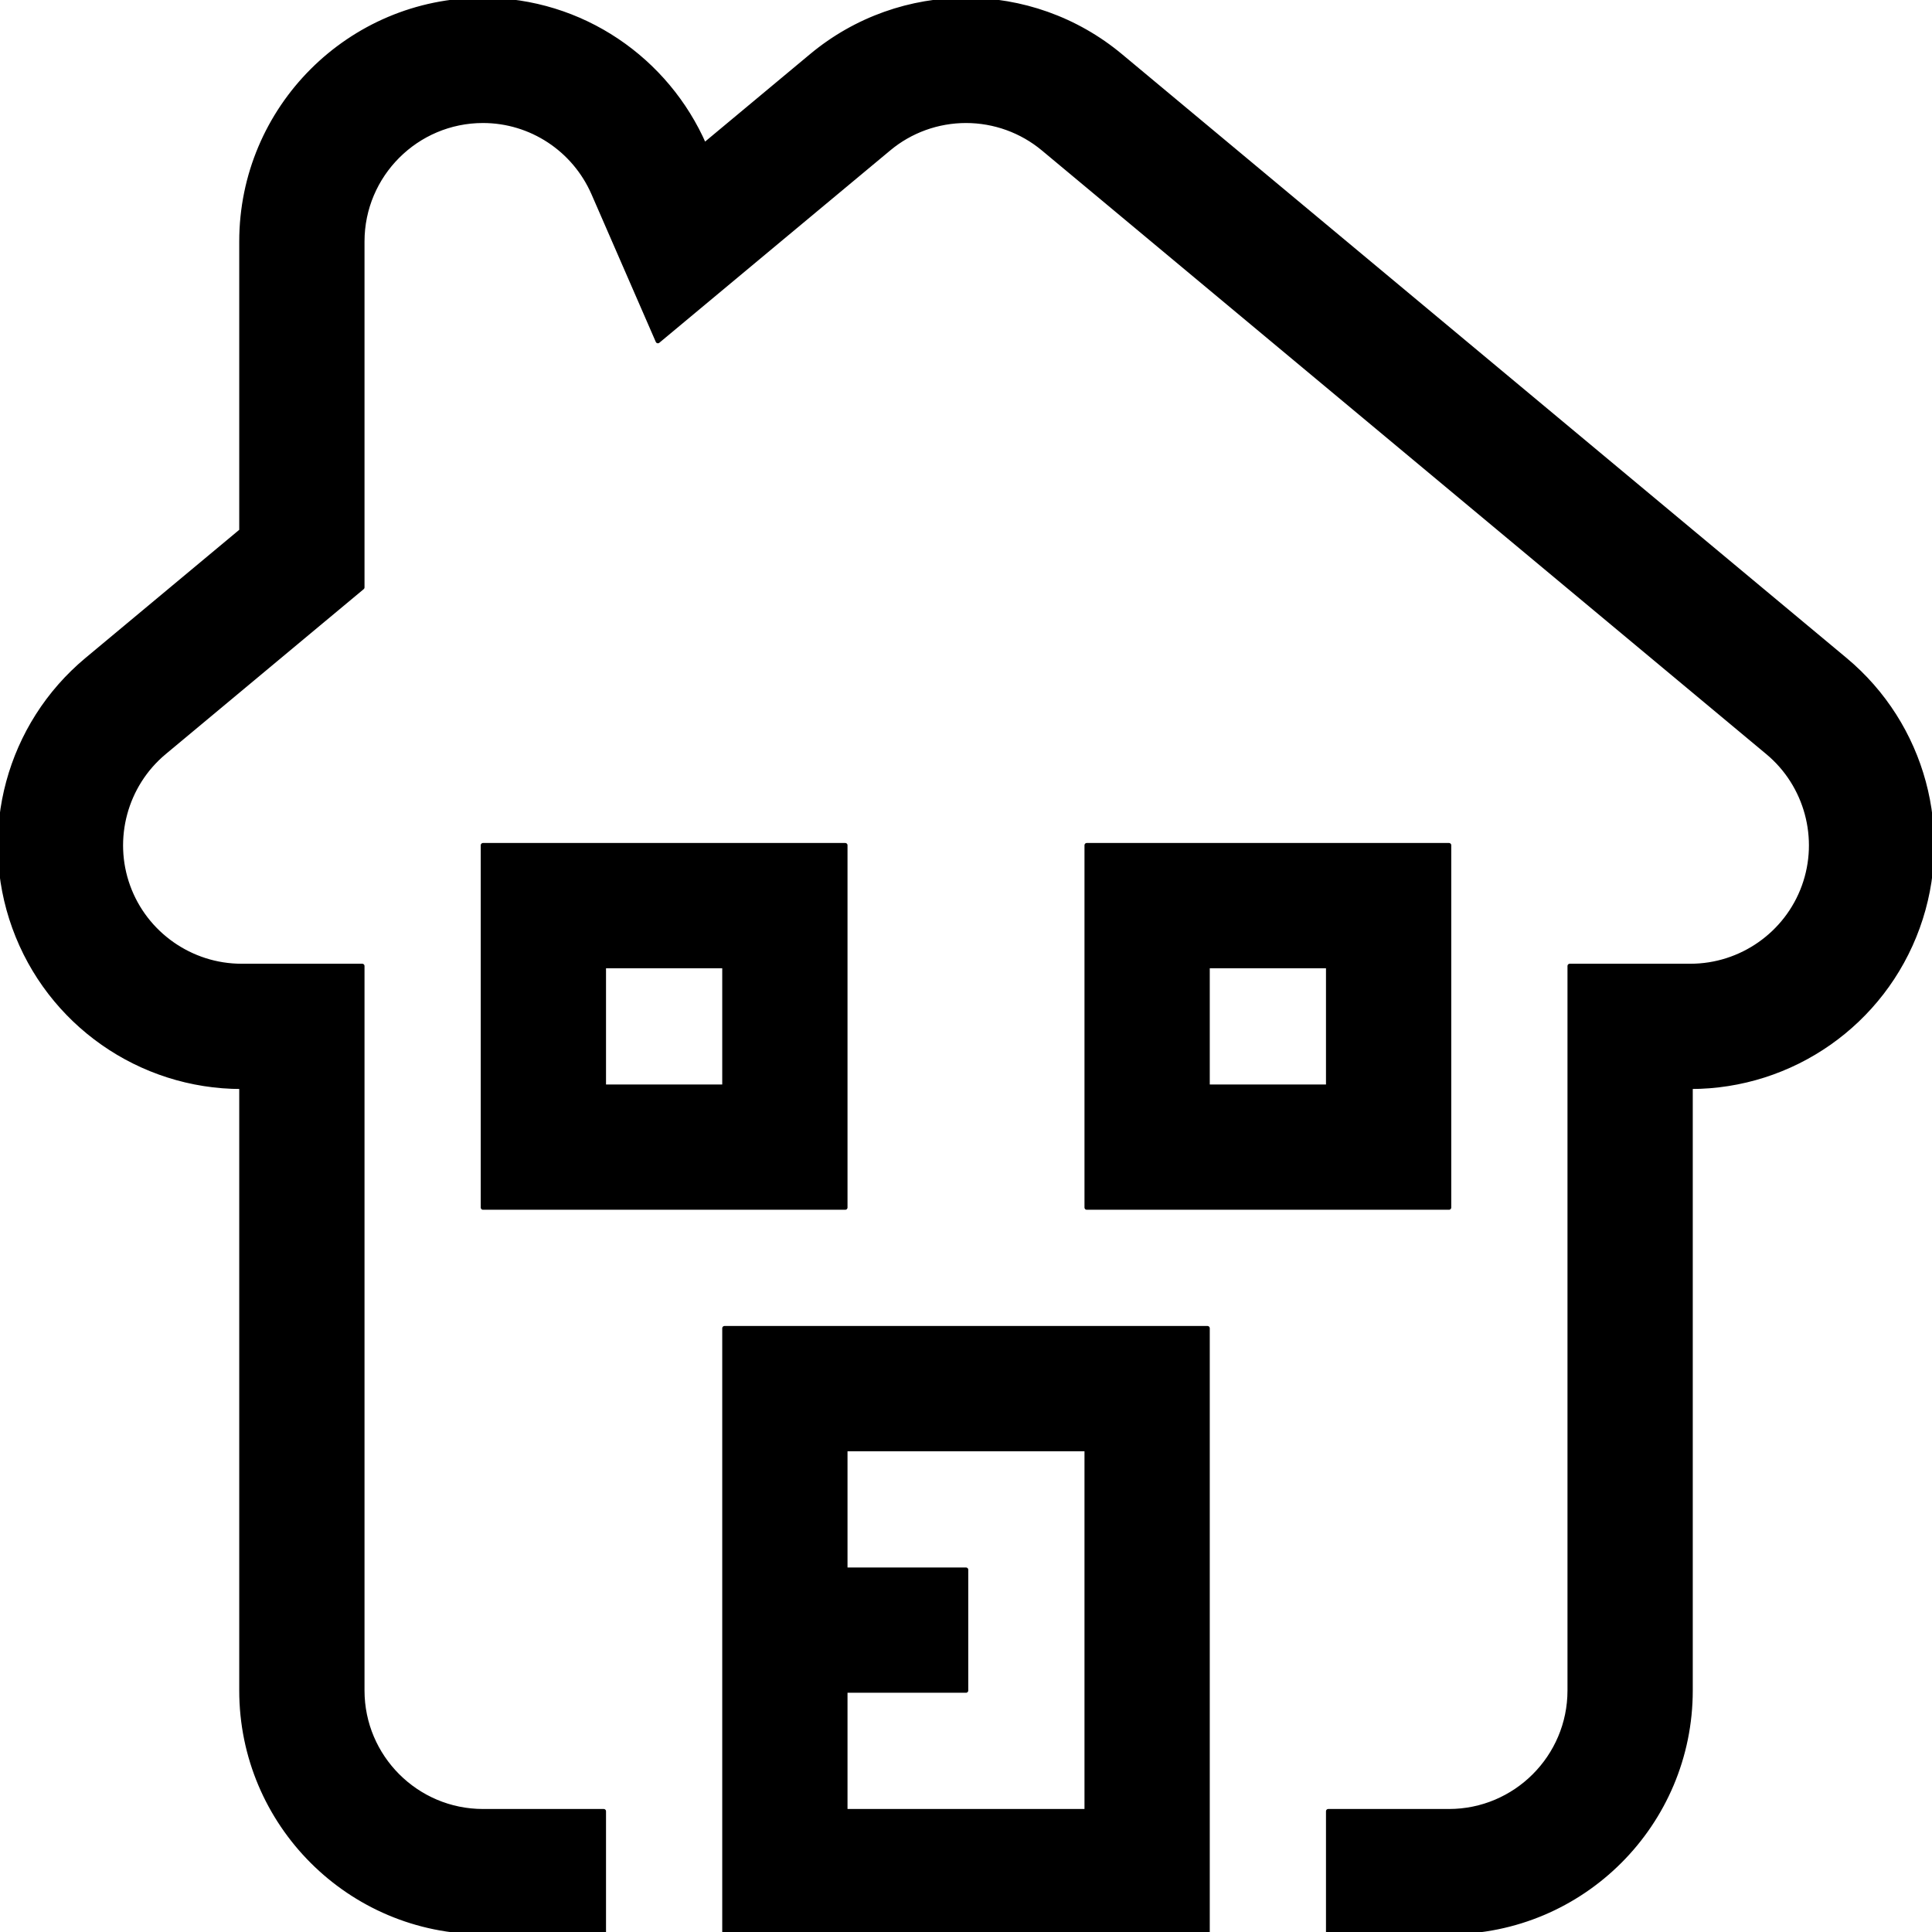 <?xml version="1.0" encoding="utf-8"?>

<!DOCTYPE svg PUBLIC "-//W3C//DTD SVG 1.1//EN" "http://www.w3.org/Graphics/SVG/1.1/DTD/svg11.dtd">
<!-- Uploaded to: SVG Repo, www.svgrepo.com, Generator: SVG Repo Mixer Tools -->
<svg version="1.1" id="Layer_1" xmlns="http://www.w3.org/2000/svg" xmlns:xlink="http://www.w3.org/1999/xlink"
	width="800px" height="800px" viewBox="0 0 128 128" enable-background="new 0 0 128 128" xml:space="preserve">
	<g>
		<g>
			<path fill-rule="evenodd" clip-rule="evenodd" fill="#000000" d="M48,128h32V88H48V128z M56,112h8v-8h-8v-8h16v24H56V112z M56,56
			H32v24h24V56z M48,72h-8v-8h8V72z M72,56v24h24V56H72z M88,72h-8v-8h8V72z" stroke="#000000" stroke-width="0.3"
				stroke-linecap="round" stroke-linejoin="round" />
		</g>
	</g>
	<path fill-rule="evenodd" clip-rule="evenodd" fill="#000000" d="M127.043,61.445C124.75,67.781,118.734,72,112,72v40
	c0,8.836-7.164,16-16,16h-8v-8h8c4.41,0,8-3.59,8-8V72v-8h8c3.355,0,6.379-2.121,7.52-5.277c1.145-3.156,0.18-6.723-2.398-8.871
	l-48-40C67.688,8.656,65.871,8,64,8s-3.688,0.656-5.117,1.852l-7.102,5.914l-8.195,6.828l-4.258-9.777C38.051,9.891,35.176,8,32,8
	c-4.414,0-8,3.59-8,8v19.172v3.746l-2.879,2.398l-10.242,8.535C8.301,52,7.336,55.566,8.48,58.723C9.621,61.879,12.645,64,16,64h8v8
	v40c0,4.41,3.586,8,8,8h8v8h-8c-8.836,0-16-7.164-16-16V72C9.266,72,3.25,67.781,0.957,61.445
	c-2.293-6.332-0.375-13.426,4.801-17.738L16,35.172V16c0-8.836,7.164-16,16-16c6.566,0,12.195,3.965,14.66,9.621l7.098-5.914
	C56.723,1.234,60.363,0,64,0s7.277,1.234,10.242,3.707l48,40C127.418,48.02,129.336,55.113,127.043,61.445z"
		stroke="#000000" stroke-width="0.3" stroke-linecap="round" stroke-linejoin="round" />
</svg>